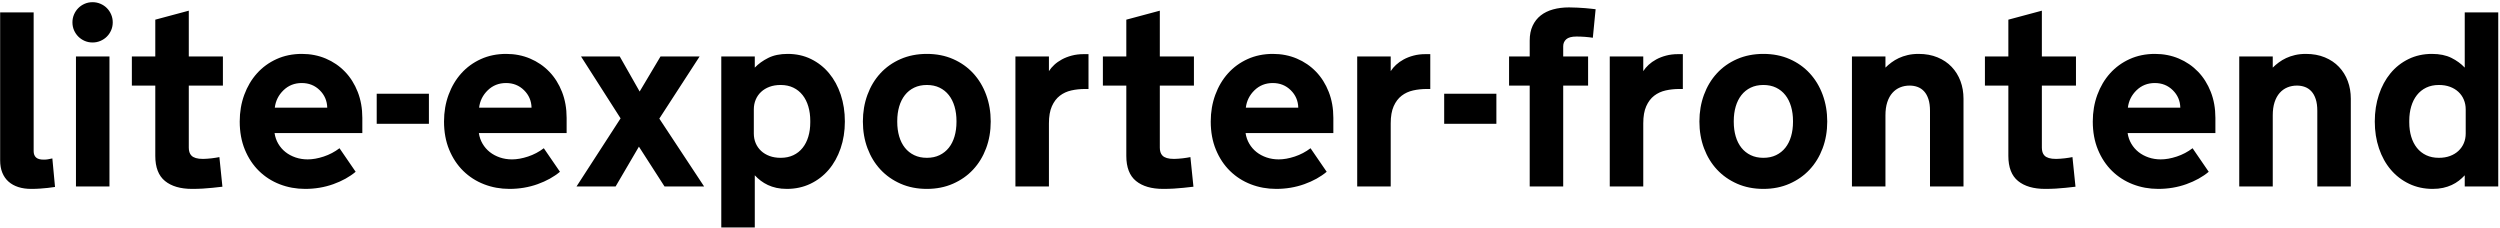 <?xml version="1.0" encoding="UTF-8"?>
<svg width="362px" height="33px" viewBox="0 0 362 33" version="1.1" xmlns="http://www.w3.org/2000/svg" xmlns:xlink="http://www.w3.org/1999/xlink">
    <!-- Generator: Sketch 52.6 (67491) - http://www.bohemiancoding.com/sketch -->
    <title>lite-exporter-fronte</title>
    <desc>Created with Sketch.</desc>
    <g id="Page-1" stroke="none" stroke-width="1" fill="none" fill-rule="evenodd">
        <g id="Artboard" transform="translate(-106, -164)" fill="#000000">
            <path d="M106.021,165.793 L110.873,165.793 L110.873,185.885 C110.873,186.283 110.987,186.588 111.216,186.799 C111.444,187.01 111.811,187.115 112.314,187.115 C112.549,187.115 112.751,187.101 112.921,187.071 C113.091,187.042 113.311,186.998 113.58,186.939 L113.967,191.07 C113.639,191.117 113.287,191.164 112.912,191.211 C112.596,191.246 112.229,191.278 111.813,191.308 C111.397,191.337 110.967,191.352 110.521,191.352 C109.83,191.352 109.209,191.264 108.658,191.088 C108.107,190.912 107.636,190.651 107.243,190.306 C106.851,189.96 106.549,189.529 106.338,189.014 C106.127,188.498 106.021,187.9 106.021,187.221 L106.021,165.793 Z M121.85,191 L116.999,191 L116.999,172.174 L121.85,172.174 L121.85,191 Z M116.489,167.234 C116.489,166.836 116.565,166.458 116.717,166.101 C116.87,165.743 117.078,165.433 117.341,165.169 C117.605,164.905 117.913,164.697 118.264,164.545 C118.616,164.393 118.997,164.316 119.407,164.316 C119.805,164.316 120.183,164.393 120.541,164.545 C120.898,164.697 121.209,164.905 121.472,165.169 C121.736,165.433 121.944,165.743 122.096,166.101 C122.249,166.458 122.325,166.836 122.325,167.234 C122.325,167.645 122.249,168.025 122.096,168.377 C121.944,168.729 121.736,169.036 121.472,169.3 C121.209,169.563 120.898,169.771 120.541,169.924 C120.183,170.076 119.805,170.152 119.407,170.152 C118.997,170.152 118.616,170.076 118.264,169.924 C117.913,169.771 117.605,169.563 117.341,169.3 C117.078,169.036 116.87,168.729 116.717,168.377 C116.565,168.025 116.489,167.645 116.489,167.234 Z M133.337,185.393 C133.337,185.615 133.366,185.826 133.425,186.025 C133.484,186.225 133.586,186.397 133.733,186.544 C133.879,186.69 134.087,186.805 134.357,186.887 C134.626,186.969 134.972,187.01 135.394,187.01 C135.57,187.01 135.769,187.001 135.991,186.983 C136.214,186.966 136.437,186.945 136.659,186.922 C136.882,186.898 137.09,186.869 137.283,186.834 L137.767,186.746 L138.206,191.035 C137.749,191.094 137.275,191.146 136.782,191.193 C136.361,191.24 135.892,191.278 135.376,191.308 C134.861,191.337 134.339,191.352 133.812,191.352 C132.136,191.352 130.829,190.971 129.892,190.209 C128.954,189.447 128.486,188.234 128.486,186.57 L128.486,176.393 L125.093,176.393 L125.093,172.174 L128.486,172.174 L128.486,166.848 L133.337,165.547 L133.337,172.174 L138.277,172.174 L138.277,176.393 L133.337,176.393 L133.337,185.393 Z M145.756,183.266 C145.838,183.828 146.017,184.344 146.292,184.812 C146.567,185.281 146.916,185.683 147.338,186.017 C147.76,186.351 148.246,186.611 148.797,186.799 C149.348,186.986 149.934,187.08 150.555,187.08 C151.269,187.08 152.043,186.942 152.875,186.667 C153.707,186.392 154.469,185.99 155.16,185.463 L157.498,188.873 C156.619,189.611 155.541,190.209 154.264,190.666 C152.986,191.123 151.627,191.352 150.185,191.352 C148.885,191.352 147.66,191.129 146.512,190.684 C145.363,190.238 144.358,189.594 143.497,188.75 C142.636,187.906 141.956,186.881 141.458,185.674 C140.96,184.467 140.711,183.107 140.711,181.596 C140.711,180.213 140.931,178.924 141.37,177.729 C141.809,176.533 142.425,175.496 143.216,174.617 C144.007,173.738 144.953,173.05 146.055,172.552 C147.156,172.054 148.375,171.805 149.711,171.805 C150.953,171.805 152.107,172.03 153.174,172.481 C154.24,172.933 155.166,173.565 155.951,174.38 C156.736,175.194 157.351,176.17 157.797,177.307 C158.242,178.443 158.465,179.697 158.465,181.068 L158.465,183.266 L145.756,183.266 Z M149.693,176.023 C148.65,176.023 147.768,176.372 147.048,177.069 C146.327,177.767 145.908,178.607 145.791,179.592 L153.385,179.592 C153.361,178.596 152.998,177.752 152.295,177.061 C151.592,176.369 150.725,176.023 149.693,176.023 Z M160.547,177.57 L168.106,177.57 L168.106,181.93 L160.547,181.93 L160.547,177.57 Z M175.339,183.266 C175.421,183.828 175.6,184.344 175.875,184.812 C176.151,185.281 176.499,185.683 176.921,186.017 C177.343,186.351 177.829,186.611 178.38,186.799 C178.931,186.986 179.517,187.08 180.138,187.08 C180.853,187.08 181.626,186.942 182.458,186.667 C183.29,186.392 184.052,185.99 184.743,185.463 L187.081,188.873 C186.202,189.611 185.124,190.209 183.847,190.666 C182.57,191.123 181.21,191.352 179.769,191.352 C178.468,191.352 177.243,191.129 176.095,190.684 C174.946,190.238 173.942,189.594 173.08,188.75 C172.219,187.906 171.539,186.881 171.041,185.674 C170.543,184.467 170.294,183.107 170.294,181.596 C170.294,180.213 170.514,178.924 170.953,177.729 C171.393,176.533 172.008,175.496 172.799,174.617 C173.59,173.738 174.536,173.05 175.638,172.552 C176.739,172.054 177.958,171.805 179.294,171.805 C180.536,171.805 181.691,172.03 182.757,172.481 C183.823,172.933 184.749,173.565 185.534,174.38 C186.32,175.194 186.935,176.17 187.38,177.307 C187.825,178.443 188.048,179.697 188.048,181.068 L188.048,183.266 L175.339,183.266 Z M179.277,176.023 C178.234,176.023 177.352,176.372 176.631,177.069 C175.91,177.767 175.491,178.607 175.374,179.592 L182.968,179.592 C182.945,178.596 182.581,177.752 181.878,177.061 C181.175,176.369 180.308,176.023 179.277,176.023 Z M195.861,181.139 L190.131,172.174 L195.738,172.174 L198.621,177.254 L201.644,172.174 L207.305,172.174 L201.469,181.174 L207.955,191 L202.224,191 L198.515,185.234 L195.14,191 L189.48,191 L195.861,181.139 Z M215.293,196.941 L210.442,196.941 L210.442,172.174 L215.293,172.174 L215.293,173.791 C215.821,173.24 216.471,172.771 217.245,172.385 C218.018,171.998 218.956,171.805 220.057,171.805 C221.299,171.805 222.427,172.054 223.441,172.552 C224.455,173.05 225.325,173.735 226.051,174.608 C226.778,175.481 227.34,176.516 227.739,177.711 C228.137,178.906 228.336,180.201 228.336,181.596 C228.336,182.99 228.131,184.285 227.721,185.48 C227.311,186.676 226.737,187.707 225.999,188.574 C225.26,189.441 224.375,190.121 223.344,190.613 C222.313,191.105 221.176,191.352 219.934,191.352 C219.383,191.352 218.882,191.302 218.431,191.202 C217.98,191.103 217.567,190.965 217.192,190.789 C216.817,190.613 216.471,190.405 216.155,190.165 C215.838,189.925 215.551,189.664 215.293,189.383 L215.293,196.941 Z M215.153,183.336 C215.153,183.84 215.244,184.306 215.425,184.733 C215.607,185.161 215.868,185.533 216.207,185.85 C216.547,186.166 216.955,186.412 217.429,186.588 C217.904,186.764 218.44,186.852 219.038,186.852 C219.729,186.852 220.341,186.726 220.874,186.474 C221.408,186.222 221.856,185.867 222.219,185.41 C222.583,184.953 222.858,184.411 223.045,183.784 C223.233,183.157 223.327,182.469 223.327,181.719 L223.327,181.49 C223.327,180.74 223.233,180.049 223.045,179.416 C222.858,178.783 222.583,178.235 222.219,177.772 C221.856,177.31 221.408,176.949 220.874,176.691 C220.341,176.434 219.729,176.305 219.038,176.305 C218.44,176.305 217.904,176.393 217.429,176.568 C216.955,176.744 216.547,176.99 216.207,177.307 C215.868,177.623 215.607,177.998 215.425,178.432 C215.244,178.865 215.153,179.334 215.153,179.838 L215.153,183.336 Z M240.21,171.805 C241.605,171.805 242.87,172.054 244.007,172.552 C245.144,173.05 246.116,173.738 246.925,174.617 C247.734,175.496 248.358,176.533 248.797,177.729 C249.236,178.924 249.456,180.213 249.456,181.596 C249.456,182.99 249.234,184.282 248.788,185.472 C248.343,186.661 247.716,187.689 246.907,188.557 C246.099,189.424 245.126,190.106 243.989,190.604 C242.853,191.103 241.593,191.352 240.21,191.352 C238.816,191.352 237.55,191.103 236.413,190.604 C235.276,190.106 234.304,189.424 233.495,188.557 C232.687,187.689 232.06,186.661 231.614,185.472 C231.169,184.282 230.946,182.99 230.946,181.596 C230.946,180.213 231.166,178.924 231.606,177.729 C232.045,176.533 232.669,175.496 233.478,174.617 C234.286,173.738 235.262,173.05 236.404,172.552 C237.547,172.054 238.816,171.805 240.21,171.805 Z M240.21,186.852 C240.901,186.852 241.514,186.723 242.047,186.465 C242.58,186.207 243.028,185.85 243.392,185.393 C243.755,184.936 244.03,184.388 244.218,183.749 C244.405,183.11 244.499,182.41 244.499,181.648 L244.499,181.525 C244.499,180.764 244.405,180.063 244.218,179.425 C244.03,178.786 243.755,178.235 243.392,177.772 C243.028,177.31 242.58,176.949 242.047,176.691 C241.514,176.434 240.901,176.305 240.21,176.305 C239.519,176.305 238.906,176.434 238.373,176.691 C237.84,176.949 237.392,177.31 237.028,177.772 C236.665,178.235 236.39,178.786 236.202,179.425 C236.015,180.063 235.921,180.764 235.921,181.525 L235.921,181.648 C235.921,182.41 236.015,183.11 236.202,183.749 C236.39,184.388 236.665,184.936 237.028,185.393 C237.392,185.85 237.84,186.207 238.373,186.465 C238.906,186.723 239.519,186.852 240.21,186.852 Z M263.615,176.885 L263.105,176.885 C262.414,176.885 261.755,176.955 261.128,177.096 C260.501,177.236 259.947,177.491 259.467,177.86 C258.986,178.229 258.602,178.736 258.315,179.381 C258.028,180.025 257.885,180.852 257.885,181.859 L257.885,191 L253.033,191 L253.033,172.174 L257.885,172.174 L257.885,174.301 C258.084,173.984 258.342,173.68 258.658,173.387 C258.974,173.094 259.344,172.833 259.765,172.604 C260.187,172.376 260.662,172.191 261.189,172.051 C261.717,171.91 262.285,171.84 262.894,171.84 L263.615,171.84 L263.615,176.885 Z M273.942,185.393 C273.942,185.615 273.971,185.826 274.03,186.025 C274.088,186.225 274.191,186.397 274.337,186.544 C274.484,186.69 274.692,186.805 274.961,186.887 C275.231,186.969 275.577,187.01 275.998,187.01 C276.174,187.01 276.373,187.001 276.596,186.983 C276.819,186.966 277.041,186.945 277.264,186.922 C277.487,186.898 277.695,186.869 277.888,186.834 L278.371,186.746 L278.811,191.035 C278.354,191.094 277.879,191.146 277.387,191.193 C276.965,191.24 276.496,191.278 275.981,191.308 C275.465,191.337 274.944,191.352 274.416,191.352 C272.741,191.352 271.434,190.971 270.496,190.209 C269.559,189.447 269.09,188.234 269.09,186.57 L269.09,176.393 L265.698,176.393 L265.698,172.174 L269.09,172.174 L269.09,166.848 L273.942,165.547 L273.942,172.174 L278.881,172.174 L278.881,176.393 L273.942,176.393 L273.942,185.393 Z M286.36,183.266 C286.442,183.828 286.621,184.344 286.897,184.812 C287.172,185.281 287.521,185.683 287.942,186.017 C288.364,186.351 288.851,186.611 289.401,186.799 C289.952,186.986 290.538,187.08 291.159,187.08 C291.874,187.08 292.647,186.942 293.48,186.667 C294.312,186.392 295.073,185.99 295.765,185.463 L298.103,188.873 C297.224,189.611 296.146,190.209 294.868,190.666 C293.591,191.123 292.231,191.352 290.79,191.352 C289.489,191.352 288.265,191.129 287.116,190.684 C285.968,190.238 284.963,189.594 284.102,188.75 C283.24,187.906 282.561,186.881 282.063,185.674 C281.564,184.467 281.315,183.107 281.315,181.596 C281.315,180.213 281.535,178.924 281.975,177.729 C282.414,176.533 283.029,175.496 283.82,174.617 C284.611,173.738 285.558,173.05 286.659,172.552 C287.761,172.054 288.98,171.805 290.315,171.805 C291.558,171.805 292.712,172.03 293.778,172.481 C294.845,172.933 295.771,173.565 296.556,174.38 C297.341,175.194 297.956,176.17 298.401,177.307 C298.847,178.443 299.069,179.697 299.069,181.068 L299.069,183.266 L286.36,183.266 Z M290.298,176.023 C289.255,176.023 288.373,176.372 287.652,177.069 C286.932,177.767 286.513,178.607 286.396,179.592 L293.989,179.592 C293.966,178.596 293.603,177.752 292.899,177.061 C292.196,176.369 291.329,176.023 290.298,176.023 Z M313.105,176.885 L312.595,176.885 C311.904,176.885 311.245,176.955 310.618,177.096 C309.991,177.236 309.437,177.491 308.957,177.86 C308.476,178.229 308.092,178.736 307.805,179.381 C307.518,180.025 307.375,180.852 307.375,181.859 L307.375,191 L302.523,191 L302.523,172.174 L307.375,172.174 L307.375,174.301 C307.574,173.984 307.832,173.68 308.148,173.387 C308.465,173.094 308.834,172.833 309.256,172.604 C309.677,172.376 310.152,172.191 310.679,172.051 C311.207,171.91 311.775,171.84 312.384,171.84 L313.105,171.84 L313.105,176.885 Z M315.117,177.57 L322.676,177.57 L322.676,181.93 L315.117,181.93 L315.117,177.57 Z M332.352,172.174 L335.956,172.174 L335.956,176.393 L332.352,176.393 L332.352,191 L327.501,191 L327.501,176.393 L324.513,176.393 L324.513,172.174 L327.501,172.174 L327.501,169.871 C327.501,169.051 327.642,168.339 327.923,167.735 C328.204,167.132 328.594,166.634 329.092,166.241 C329.59,165.849 330.187,165.556 330.885,165.362 C331.582,165.169 332.352,165.072 333.196,165.072 C333.618,165.072 334.028,165.084 334.427,165.107 C334.825,165.131 335.194,165.154 335.534,165.178 C335.874,165.201 336.176,165.23 336.439,165.266 C336.703,165.301 336.905,165.324 337.046,165.336 L336.642,169.467 C336.501,169.443 336.328,169.42 336.123,169.396 C335.918,169.373 335.704,169.353 335.481,169.335 C335.259,169.317 335.042,169.306 334.831,169.3 C334.62,169.294 334.433,169.291 334.269,169.291 C333.577,169.291 333.085,169.423 332.792,169.687 C332.499,169.95 332.352,170.287 332.352,170.697 L332.352,172.174 Z M349.675,176.885 L349.166,176.885 C348.474,176.885 347.815,176.955 347.188,177.096 C346.561,177.236 346.007,177.491 345.527,177.86 C345.046,178.229 344.663,178.736 344.376,179.381 C344.088,180.025 343.945,180.852 343.945,181.859 L343.945,191 L339.093,191 L339.093,172.174 L343.945,172.174 L343.945,174.301 C344.144,173.984 344.402,173.68 344.718,173.387 C345.035,173.094 345.404,172.833 345.826,172.604 C346.248,172.376 346.722,172.191 347.25,172.051 C347.777,171.91 348.345,171.84 348.955,171.84 L349.675,171.84 L349.675,176.885 Z M361.338,171.805 C362.733,171.805 363.998,172.054 365.135,172.552 C366.272,173.05 367.244,173.738 368.053,174.617 C368.862,175.496 369.486,176.533 369.925,177.729 C370.364,178.924 370.584,180.213 370.584,181.596 C370.584,182.99 370.362,184.282 369.916,185.472 C369.471,186.661 368.844,187.689 368.035,188.557 C367.227,189.424 366.254,190.106 365.117,190.604 C363.981,191.103 362.721,191.352 361.338,191.352 C359.944,191.352 358.678,191.103 357.541,190.604 C356.405,190.106 355.432,189.424 354.623,188.557 C353.815,187.689 353.188,186.661 352.742,185.472 C352.297,184.282 352.074,182.99 352.074,181.596 C352.074,180.213 352.294,178.924 352.734,177.729 C353.173,176.533 353.797,175.496 354.606,174.617 C355.414,173.738 356.39,173.05 357.532,172.552 C358.675,172.054 359.944,171.805 361.338,171.805 Z M361.338,186.852 C362.03,186.852 362.642,186.723 363.175,186.465 C363.708,186.207 364.156,185.85 364.52,185.393 C364.883,184.936 365.158,184.388 365.346,183.749 C365.533,183.11 365.627,182.41 365.627,181.648 L365.627,181.525 C365.627,180.764 365.533,180.063 365.346,179.425 C365.158,178.786 364.883,178.235 364.52,177.772 C364.156,177.31 363.708,176.949 363.175,176.691 C362.642,176.434 362.03,176.305 361.338,176.305 C360.647,176.305 360.034,176.434 359.501,176.691 C358.968,176.949 358.52,177.31 358.156,177.772 C357.793,178.235 357.518,178.786 357.33,179.425 C357.143,180.063 357.049,180.764 357.049,181.525 L357.049,181.648 C357.049,182.41 357.143,183.11 357.33,183.749 C357.518,184.388 357.793,184.936 358.156,185.393 C358.52,185.85 358.968,186.207 359.501,186.465 C360.034,186.723 360.647,186.852 361.338,186.852 Z M374.161,172.174 L379.013,172.174 L379.013,173.791 C379.27,173.533 379.56,173.284 379.883,173.044 C380.205,172.804 380.559,172.593 380.946,172.411 C381.333,172.229 381.764,172.083 382.238,171.972 C382.713,171.86 383.237,171.805 383.811,171.805 C384.831,171.805 385.745,171.972 386.554,172.306 C387.362,172.64 388.045,173.1 388.601,173.686 C389.158,174.271 389.583,174.957 389.876,175.742 C390.169,176.527 390.315,177.377 390.315,178.291 L390.315,191 L385.464,191 L385.464,180.049 C385.464,179.381 385.388,178.815 385.235,178.353 C385.083,177.89 384.875,177.515 384.611,177.228 C384.348,176.94 384.037,176.729 383.68,176.595 C383.322,176.46 382.932,176.393 382.511,176.393 C382.018,176.393 381.558,176.48 381.131,176.656 C380.703,176.832 380.331,177.099 380.015,177.456 C379.698,177.813 379.452,178.262 379.276,178.801 C379.1,179.34 379.013,179.973 379.013,180.699 L379.013,191 L374.161,191 L374.161,172.174 Z M401.662,185.393 C401.662,185.615 401.691,185.826 401.75,186.025 C401.808,186.225 401.911,186.397 402.057,186.544 C402.204,186.69 402.412,186.805 402.681,186.887 C402.951,186.969 403.296,187.01 403.718,187.01 C403.894,187.01 404.093,187.001 404.316,186.983 C404.539,186.966 404.761,186.945 404.984,186.922 C405.207,186.898 405.415,186.869 405.608,186.834 L406.091,186.746 L406.531,191.035 C406.074,191.094 405.599,191.146 405.107,191.193 C404.685,191.24 404.216,191.278 403.701,191.308 C403.185,191.337 402.664,191.352 402.136,191.352 C400.46,191.352 399.154,190.971 398.216,190.209 C397.279,189.447 396.81,188.234 396.81,186.57 L396.81,176.393 L393.417,176.393 L393.417,172.174 L396.81,172.174 L396.81,166.848 L401.662,165.547 L401.662,172.174 L406.601,172.174 L406.601,176.393 L401.662,176.393 L401.662,185.393 Z M414.08,183.266 C414.162,183.828 414.341,184.344 414.616,184.812 C414.892,185.281 415.24,185.683 415.662,186.017 C416.084,186.351 416.57,186.611 417.121,186.799 C417.672,186.986 418.258,187.08 418.879,187.08 C419.594,187.08 420.367,186.942 421.199,186.667 C422.031,186.392 422.793,185.99 423.485,185.463 L425.822,188.873 C424.944,189.611 423.865,190.209 422.588,190.666 C421.311,191.123 419.951,191.352 418.51,191.352 C417.209,191.352 415.985,191.129 414.836,190.684 C413.688,190.238 412.683,189.594 411.821,188.75 C410.96,187.906 410.28,186.881 409.782,185.674 C409.284,184.467 409.035,183.107 409.035,181.596 C409.035,180.213 409.255,178.924 409.694,177.729 C410.134,176.533 410.749,175.496 411.54,174.617 C412.331,173.738 413.277,173.05 414.379,172.552 C415.481,172.054 416.699,171.805 418.035,171.805 C419.278,171.805 420.432,172.03 421.498,172.481 C422.565,172.933 423.49,173.565 424.276,174.38 C425.061,175.194 425.676,176.17 426.121,177.307 C426.567,178.443 426.789,179.697 426.789,181.068 L426.789,183.266 L414.08,183.266 Z M418.018,176.023 C416.975,176.023 416.093,176.372 415.372,177.069 C414.652,177.767 414.233,178.607 414.115,179.592 L421.709,179.592 C421.686,178.596 421.322,177.752 420.619,177.061 C419.916,176.369 419.049,176.023 418.018,176.023 Z M430.243,172.174 L435.095,172.174 L435.095,173.791 C435.352,173.533 435.642,173.284 435.965,173.044 C436.287,172.804 436.641,172.593 437.028,172.411 C437.415,172.229 437.846,172.083 438.32,171.972 C438.795,171.86 439.319,171.805 439.893,171.805 C440.913,171.805 441.827,171.972 442.636,172.306 C443.444,172.64 444.127,173.1 444.683,173.686 C445.24,174.271 445.665,174.957 445.958,175.742 C446.251,176.527 446.397,177.377 446.397,178.291 L446.397,191 L441.546,191 L441.546,180.049 C441.546,179.381 441.47,178.815 441.317,178.353 C441.165,177.89 440.957,177.515 440.693,177.228 C440.429,176.94 440.119,176.729 439.762,176.595 C439.404,176.46 439.014,176.393 438.593,176.393 C438.1,176.393 437.64,176.48 437.213,176.656 C436.785,176.832 436.413,177.099 436.096,177.456 C435.78,177.813 435.534,178.262 435.358,178.801 C435.182,179.34 435.095,179.973 435.095,180.699 L435.095,191 L430.243,191 L430.243,172.174 Z M462.894,191 L462.894,189.383 C462.636,189.664 462.352,189.925 462.041,190.165 C461.731,190.405 461.385,190.613 461.004,190.789 C460.623,190.965 460.207,191.103 459.756,191.202 C459.305,191.302 458.804,191.352 458.253,191.352 C457.011,191.352 455.874,191.105 454.843,190.613 C453.812,190.121 452.927,189.441 452.189,188.574 C451.451,187.707 450.879,186.676 450.475,185.48 C450.071,184.285 449.869,182.99 449.869,181.596 C449.869,180.201 450.068,178.906 450.466,177.711 C450.865,176.516 451.424,175.481 452.145,174.608 C452.866,173.735 453.736,173.05 454.755,172.552 C455.775,172.054 456.906,171.805 458.148,171.805 C459.249,171.805 460.184,171.995 460.952,172.376 C461.719,172.757 462.367,173.229 462.894,173.791 L462.894,165.793 L467.746,165.793 L467.746,191 L462.894,191 Z M463.035,179.838 C463.035,179.334 462.944,178.865 462.762,178.432 C462.581,177.998 462.32,177.623 461.98,177.307 C461.64,176.99 461.233,176.744 460.758,176.568 C460.284,176.393 459.747,176.305 459.15,176.305 C458.458,176.305 457.846,176.434 457.313,176.691 C456.78,176.949 456.331,177.31 455.968,177.772 C455.605,178.235 455.33,178.783 455.142,179.416 C454.955,180.049 454.861,180.74 454.861,181.49 L454.861,181.719 C454.861,182.469 454.955,183.157 455.142,183.784 C455.33,184.411 455.605,184.953 455.968,185.41 C456.331,185.867 456.78,186.222 457.313,186.474 C457.846,186.726 458.458,186.852 459.15,186.852 C459.747,186.852 460.284,186.764 460.758,186.588 C461.233,186.412 461.64,186.166 461.98,185.85 C462.32,185.533 462.581,185.161 462.762,184.733 C462.944,184.306 463.035,183.84 463.035,183.336 L463.035,179.838 Z" id="lite-exporter-fronte"></path>
        </g>
    </g>
</svg>
